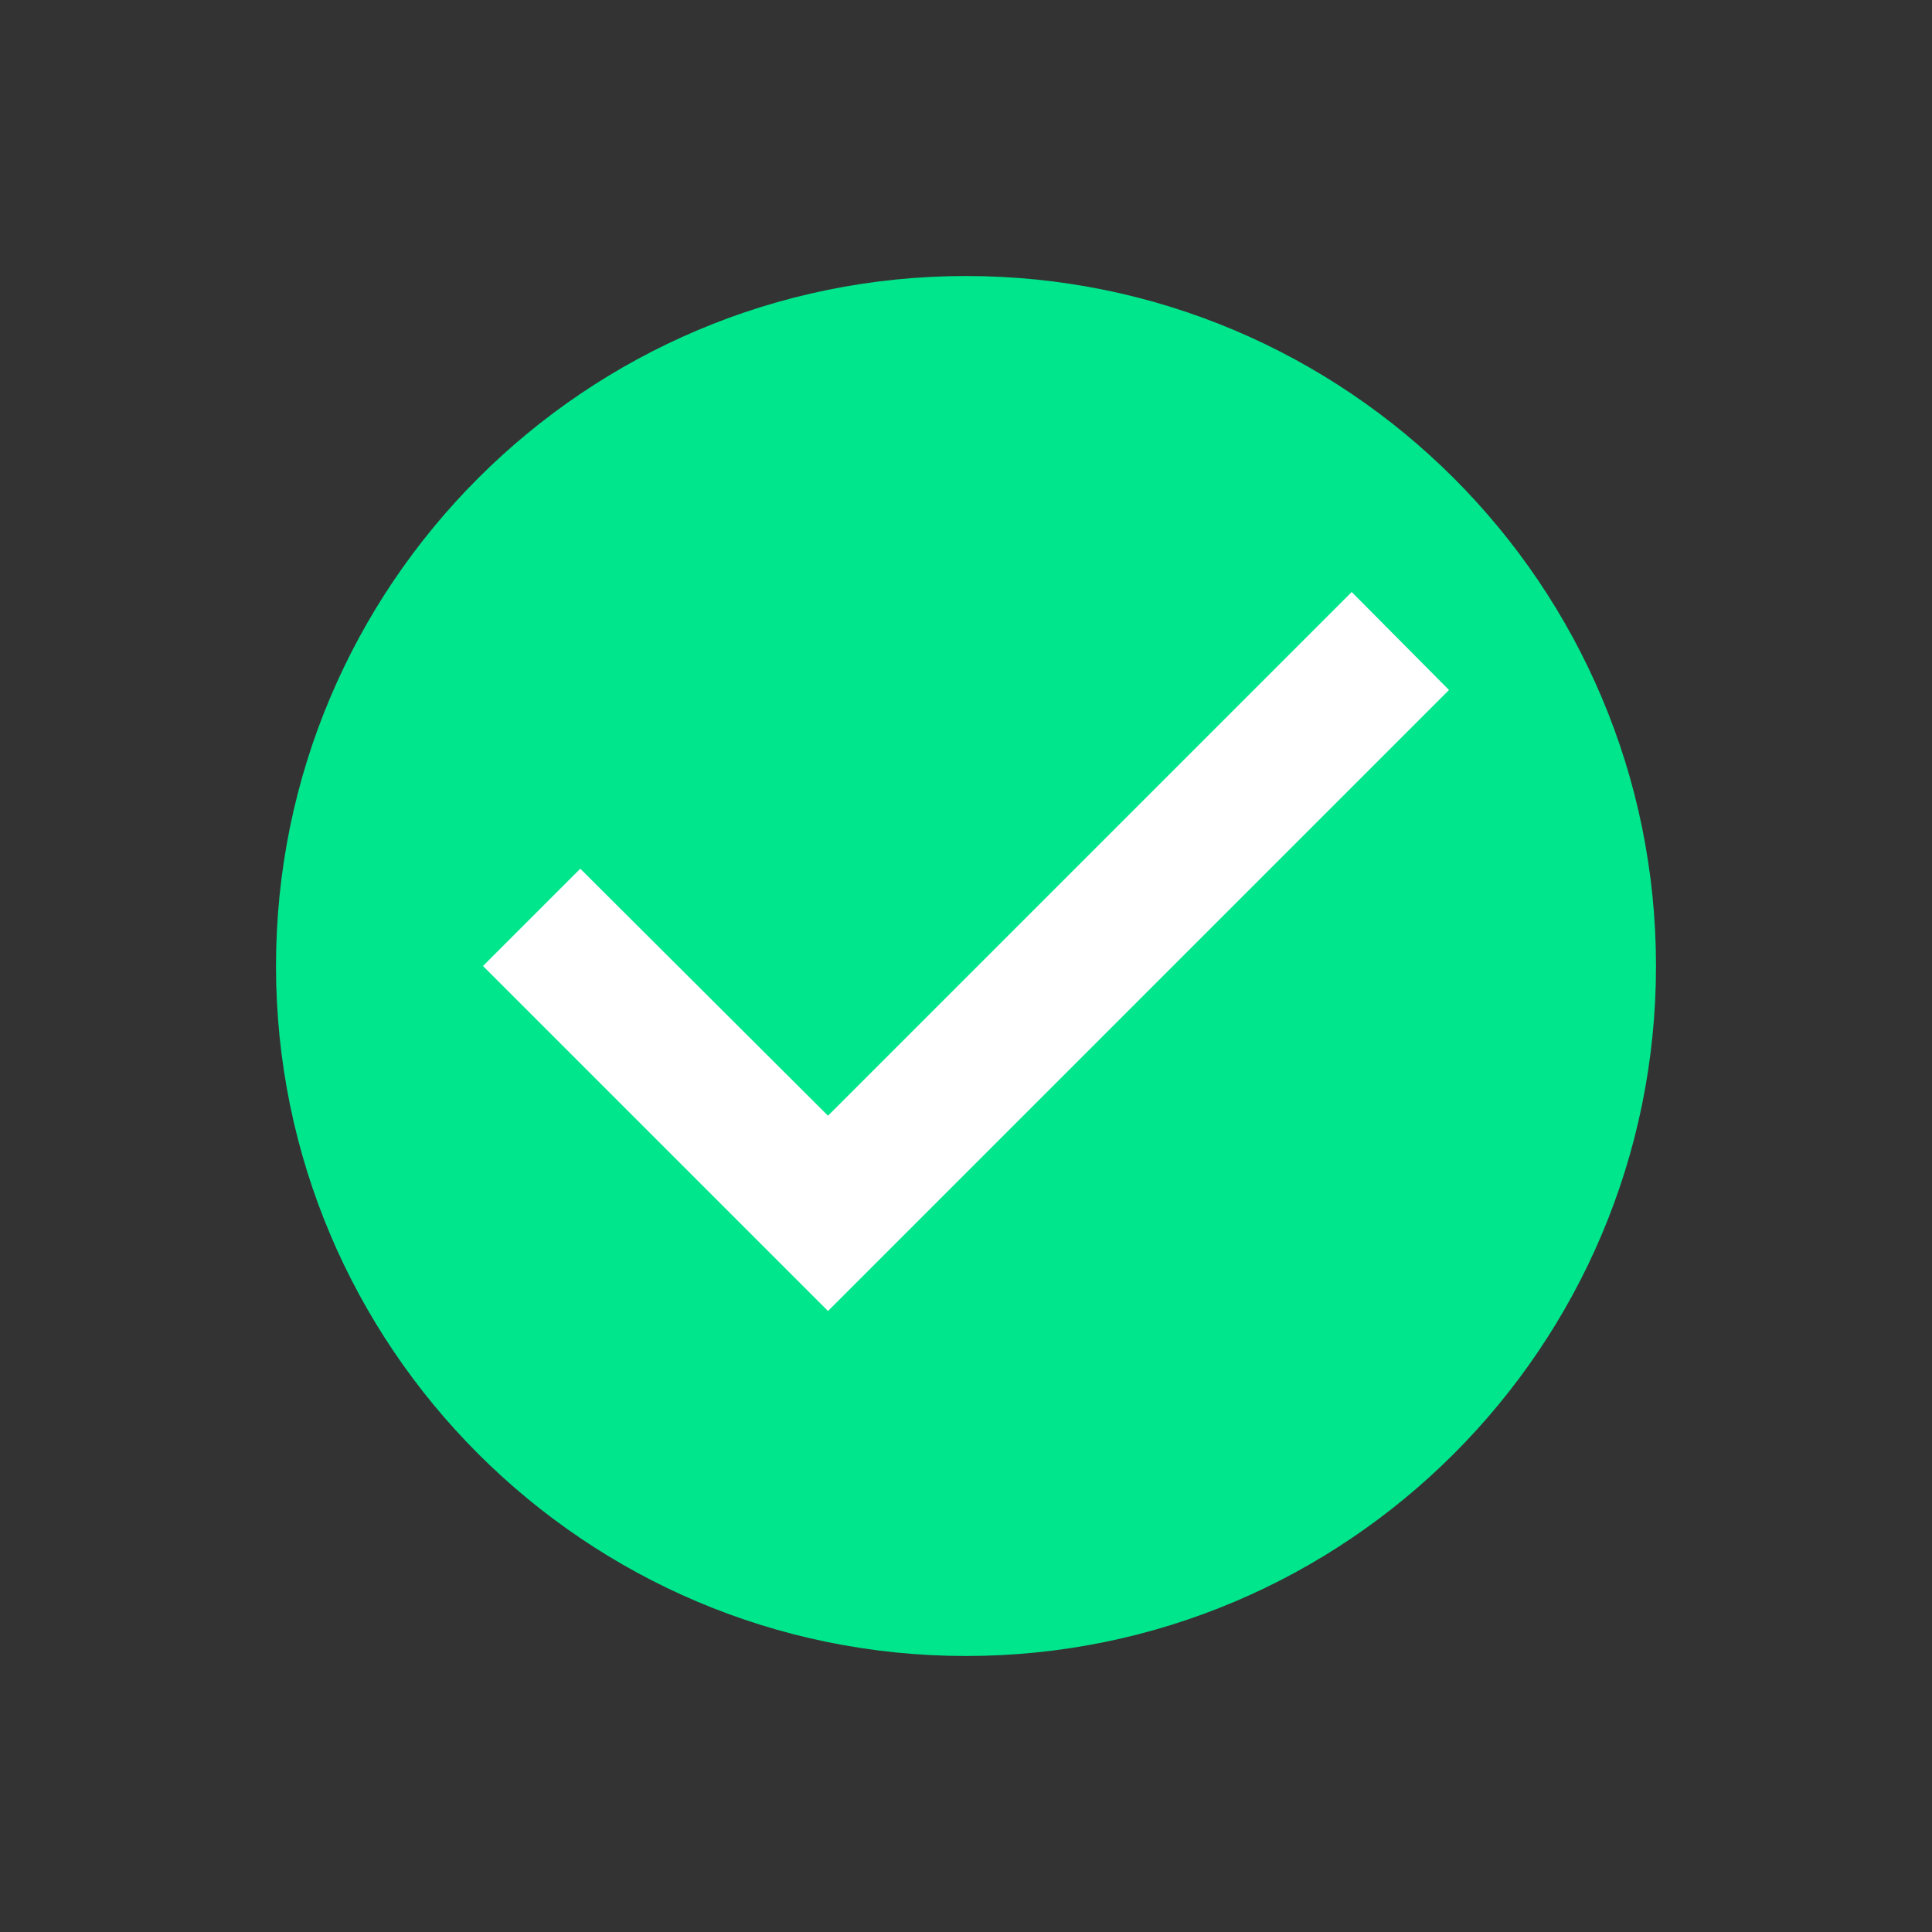 <svg version="1.2" xmlns="http://www.w3.org/2000/svg" xmlns:xlink="http://www.w3.org/1999/xlink" overflow="visible" preserveAspectRatio="none" viewBox="0 0 14 14" xml:space="preserve" height="12" width="12"><rect x="0" y="0" width="14" height="14" fill="#333333" stroke="none"/><g transform="translate(1, 1)"><g>
        <g transform="matrix(1.171,0,0,1.171,0.772,-0.708)">
            <circle style="fill:white;" r="3.811" cy="5.731" cx="4.466" vector-effect="non-scaling-stroke"/>
        </g>
        <path style="fill:rgb(0,230,140);fill-rule:nonzero;" d="M6,1C3.24,1 1,3.24 1,6C1,8.76 3.24,11 6,11C8.76,11 11,8.76 11,6C11,3.24 8.76,1 6,1ZM5,8.5L2.5,6L3.205,5.295L5,7.085L8.795,3.29L9.5,4L5,8.5Z" vector-effect="non-scaling-stroke"/>
    </g></g></svg>